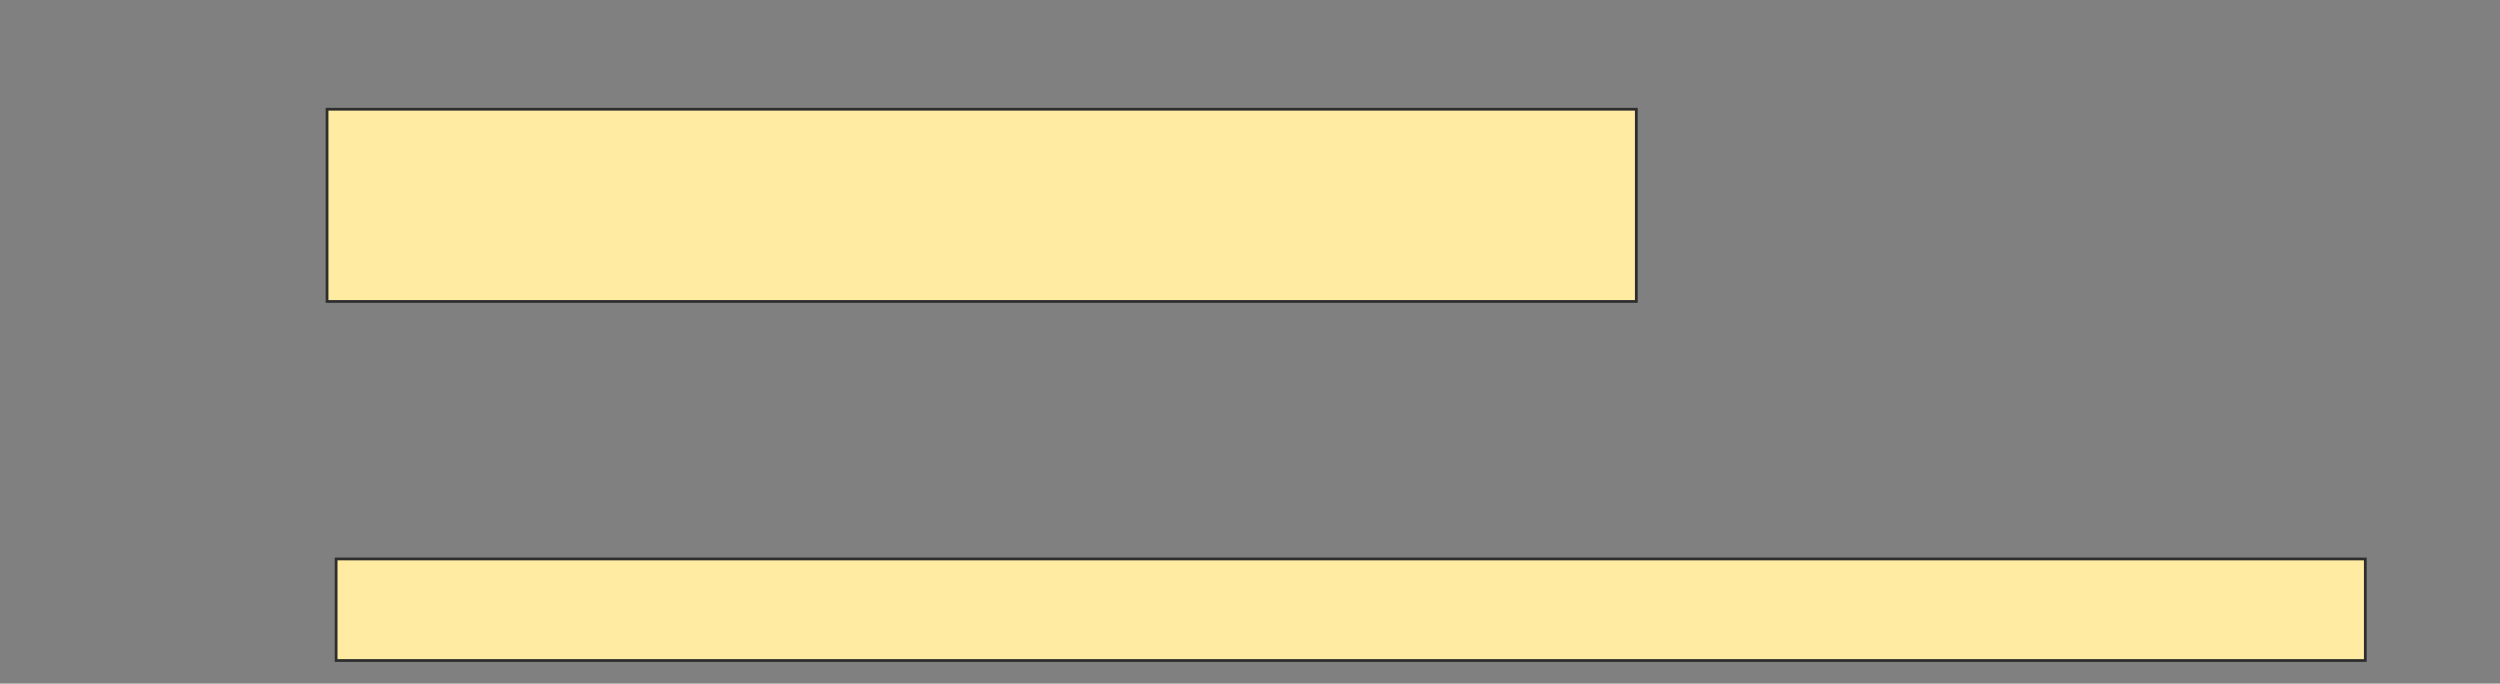 <svg xmlns="http://www.w3.org/2000/svg" width="907" height="248">
 <rect width="100%" height="100%" fill="#808080" stroke="none"/>
 <!-- Created with Image Occlusion Enhanced -->
 <g>
  <title>Labels</title>
 </g>
 <g>
  <title>Masks</title>
  <rect id="4733b494989e408c9b6bd4e5cd10880d-ao-1" height="69.737" width="475" y="39.632" x="118.658" stroke="#2D2D2D" fill="#FFEBA2"/>
  
  <rect id="4733b494989e408c9b6bd4e5cd10880d-ao-3" height="36.842" width="736.184" y="202.789" x="121.947" stroke="#2D2D2D" fill="#FFEBA2"/>
 </g>
</svg>